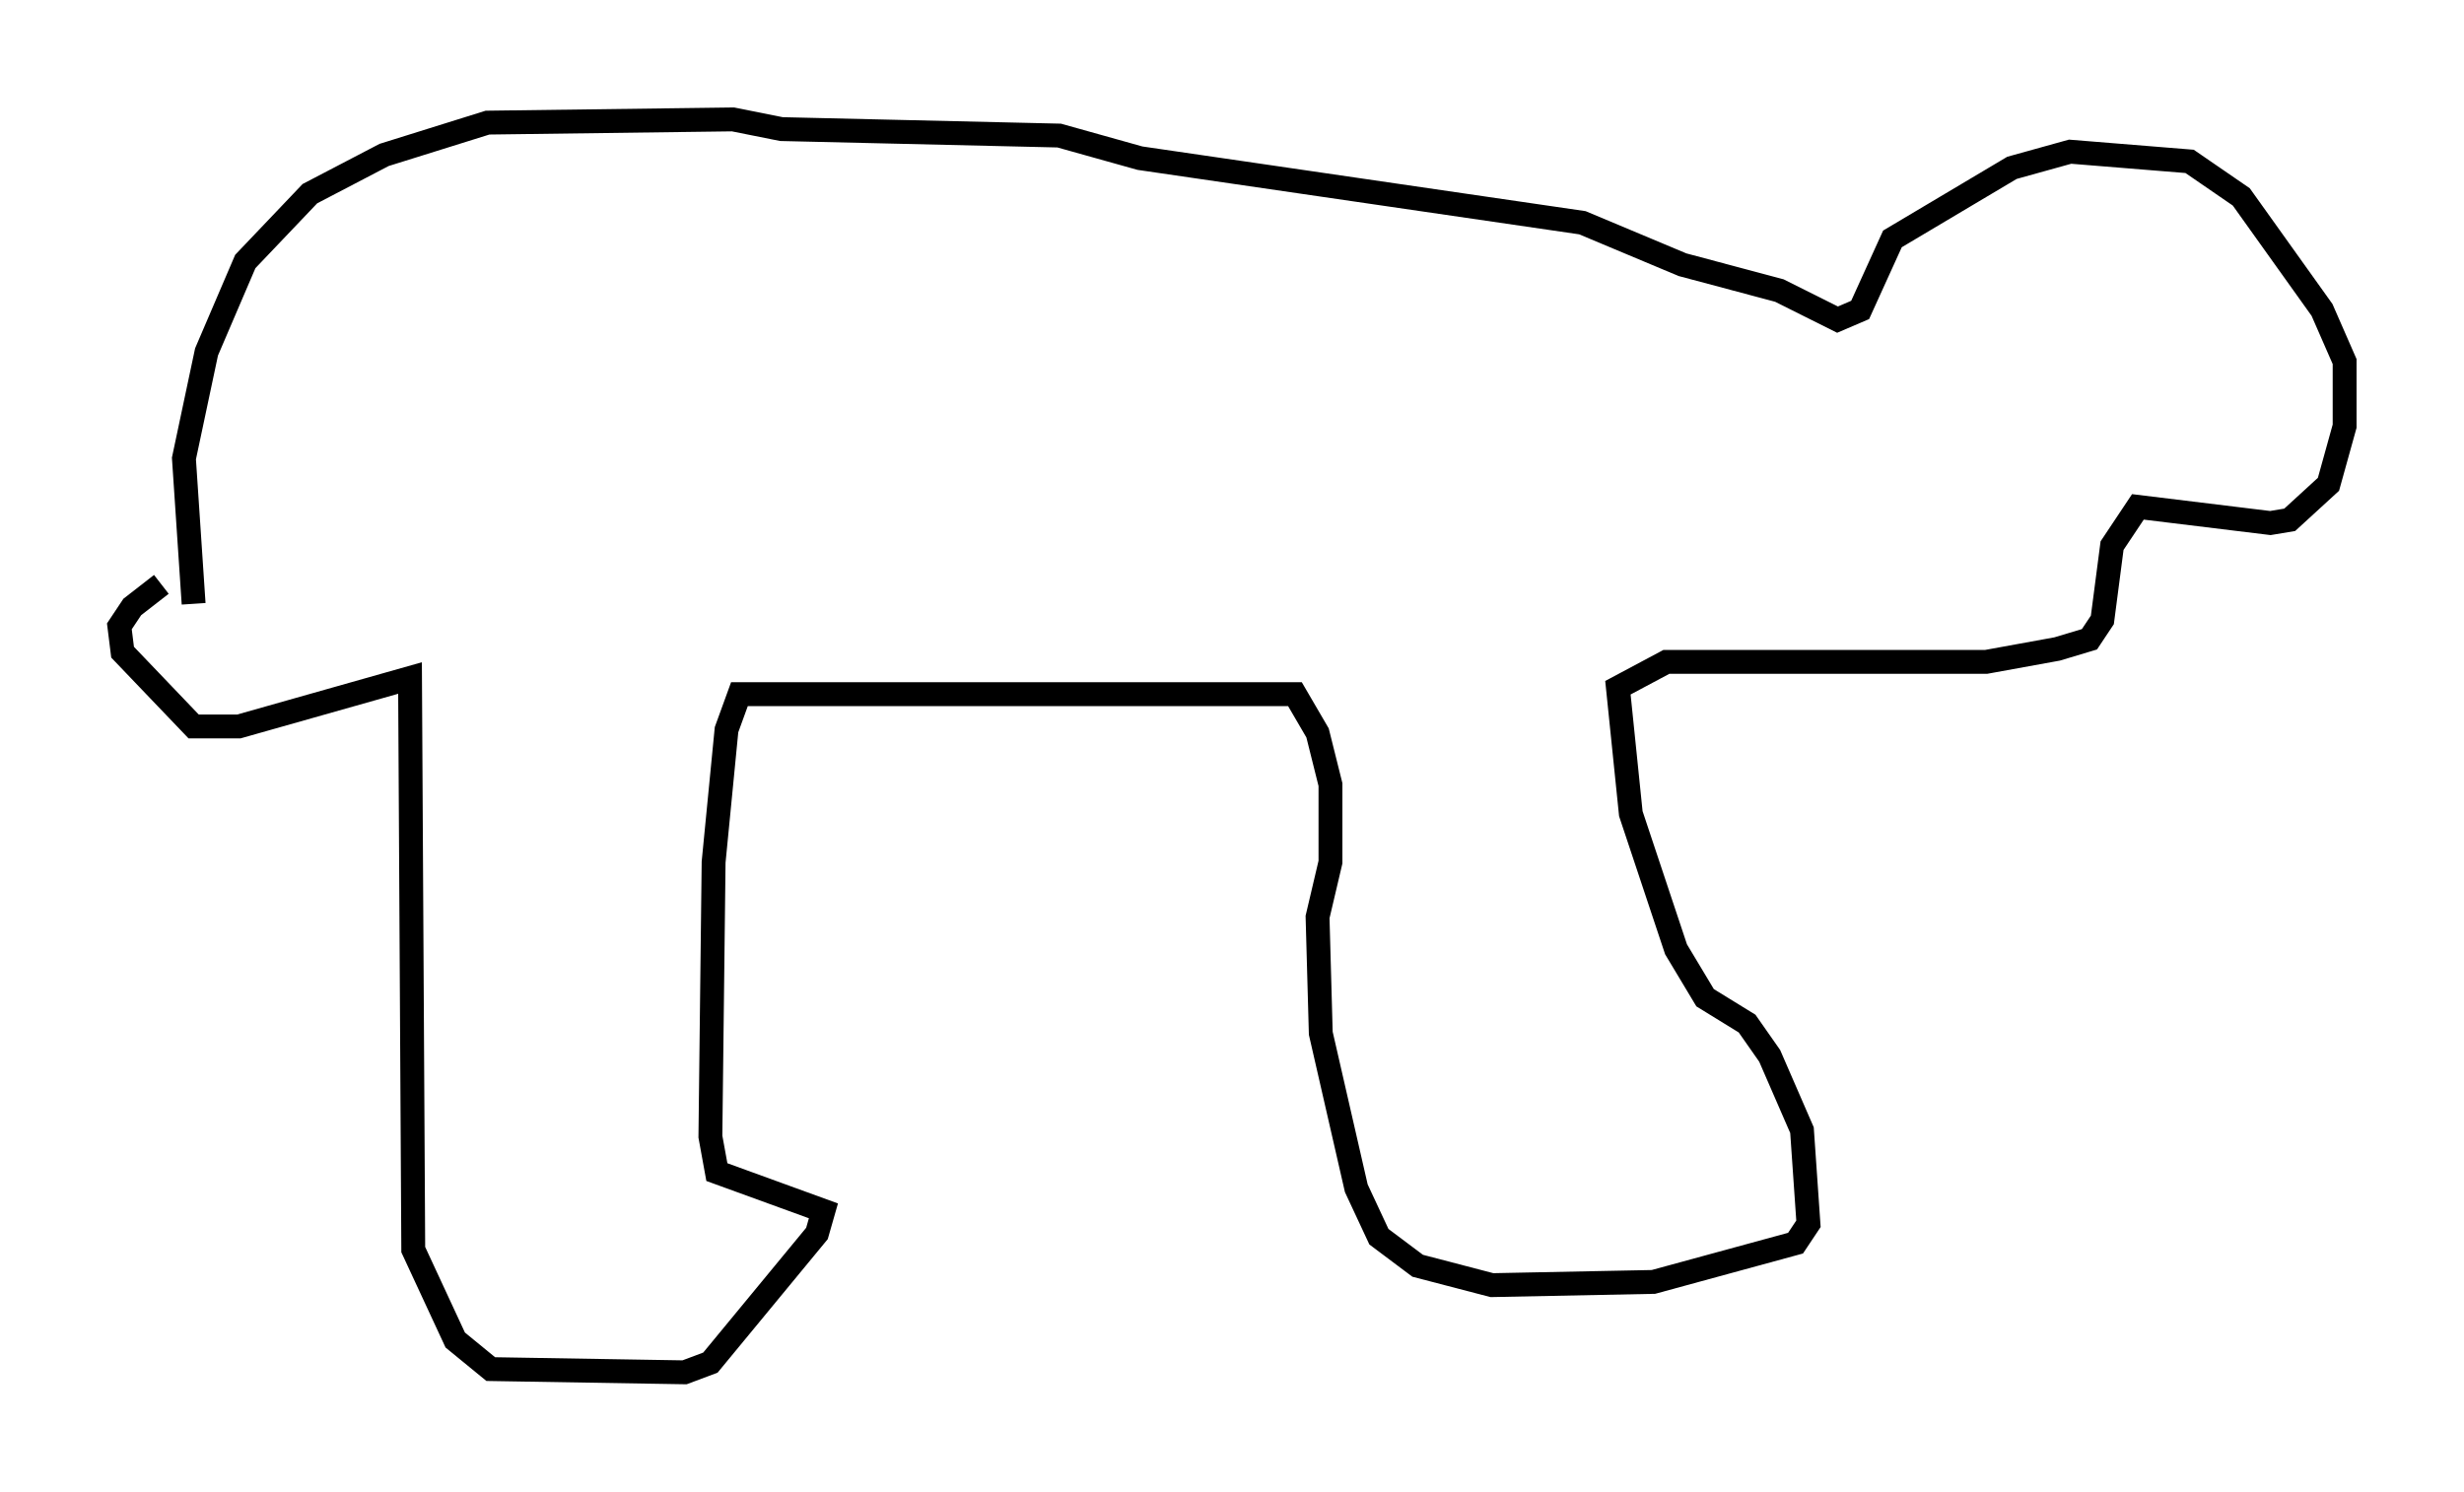 <?xml version="1.0" encoding="utf-8" ?>
<svg baseProfile="full" height="62.503" version="1.1" width="103.233" xmlns="http://www.w3.org/2000/svg" xmlns:ev="http://www.w3.org/2001/xml-events" xmlns:xlink="http://www.w3.org/1999/xlink"><defs /><rect fill="white" height="62.503" width="103.233" x="0" y="0" /><path d="M10.819, 22.862 m-4.059, 1.624 l-1.218, 0.947 -0.541, 0.812 l0.135, 1.083 2.977, 3.112 l1.894, 0.0 7.172, -2.03 l0.135, 23.951 1.759, 3.789 l1.488, 1.218 8.119, 0.135 l1.083, -0.406 4.465, -5.413 l0.271, -0.947 -4.465, -1.624 l-0.271, -1.488 0.135, -11.502 l0.541, -5.548 0.541, -1.488 l23.274, 0.0 0.947, 1.624 l0.541, 2.165 0.0, 3.248 l-0.541, 2.3 0.135, 4.871 l1.488, 6.495 0.947, 2.03 l1.624, 1.218 3.112, 0.812 l6.766, -0.135 5.954, -1.624 l0.541, -0.812 -0.271, -3.924 l-1.353, -3.112 -0.947, -1.353 l-1.759, -1.083 -1.218, -2.03 l-1.894, -5.683 -0.541, -5.277 l2.03, -1.083 13.396, 0.0 l2.977, -0.541 1.353, -0.406 l0.541, -0.812 0.406, -3.112 l1.083, -1.624 5.548, 0.677 l0.812, -0.135 1.624, -1.488 l0.677, -2.436 0.0, -2.706 l-0.947, -2.165 -3.383, -4.736 l-2.165, -1.488 -5.007, -0.406 l-2.436, 0.677 -5.007, 2.977 l-1.353, 2.977 -0.947, 0.406 l-2.436, -1.218 -4.059, -1.083 l-4.195, -1.759 -18.538, -2.706 l-3.383, -0.947 -11.637, -0.271 l-2.03, -0.406 -10.284, 0.135 l-4.33, 1.353 -3.112, 1.624 l-2.706, 2.842 -1.624, 3.789 l-0.947, 4.465 0.406, 6.089 " fill="none" stroke="black" stroke-width="1" /></svg>